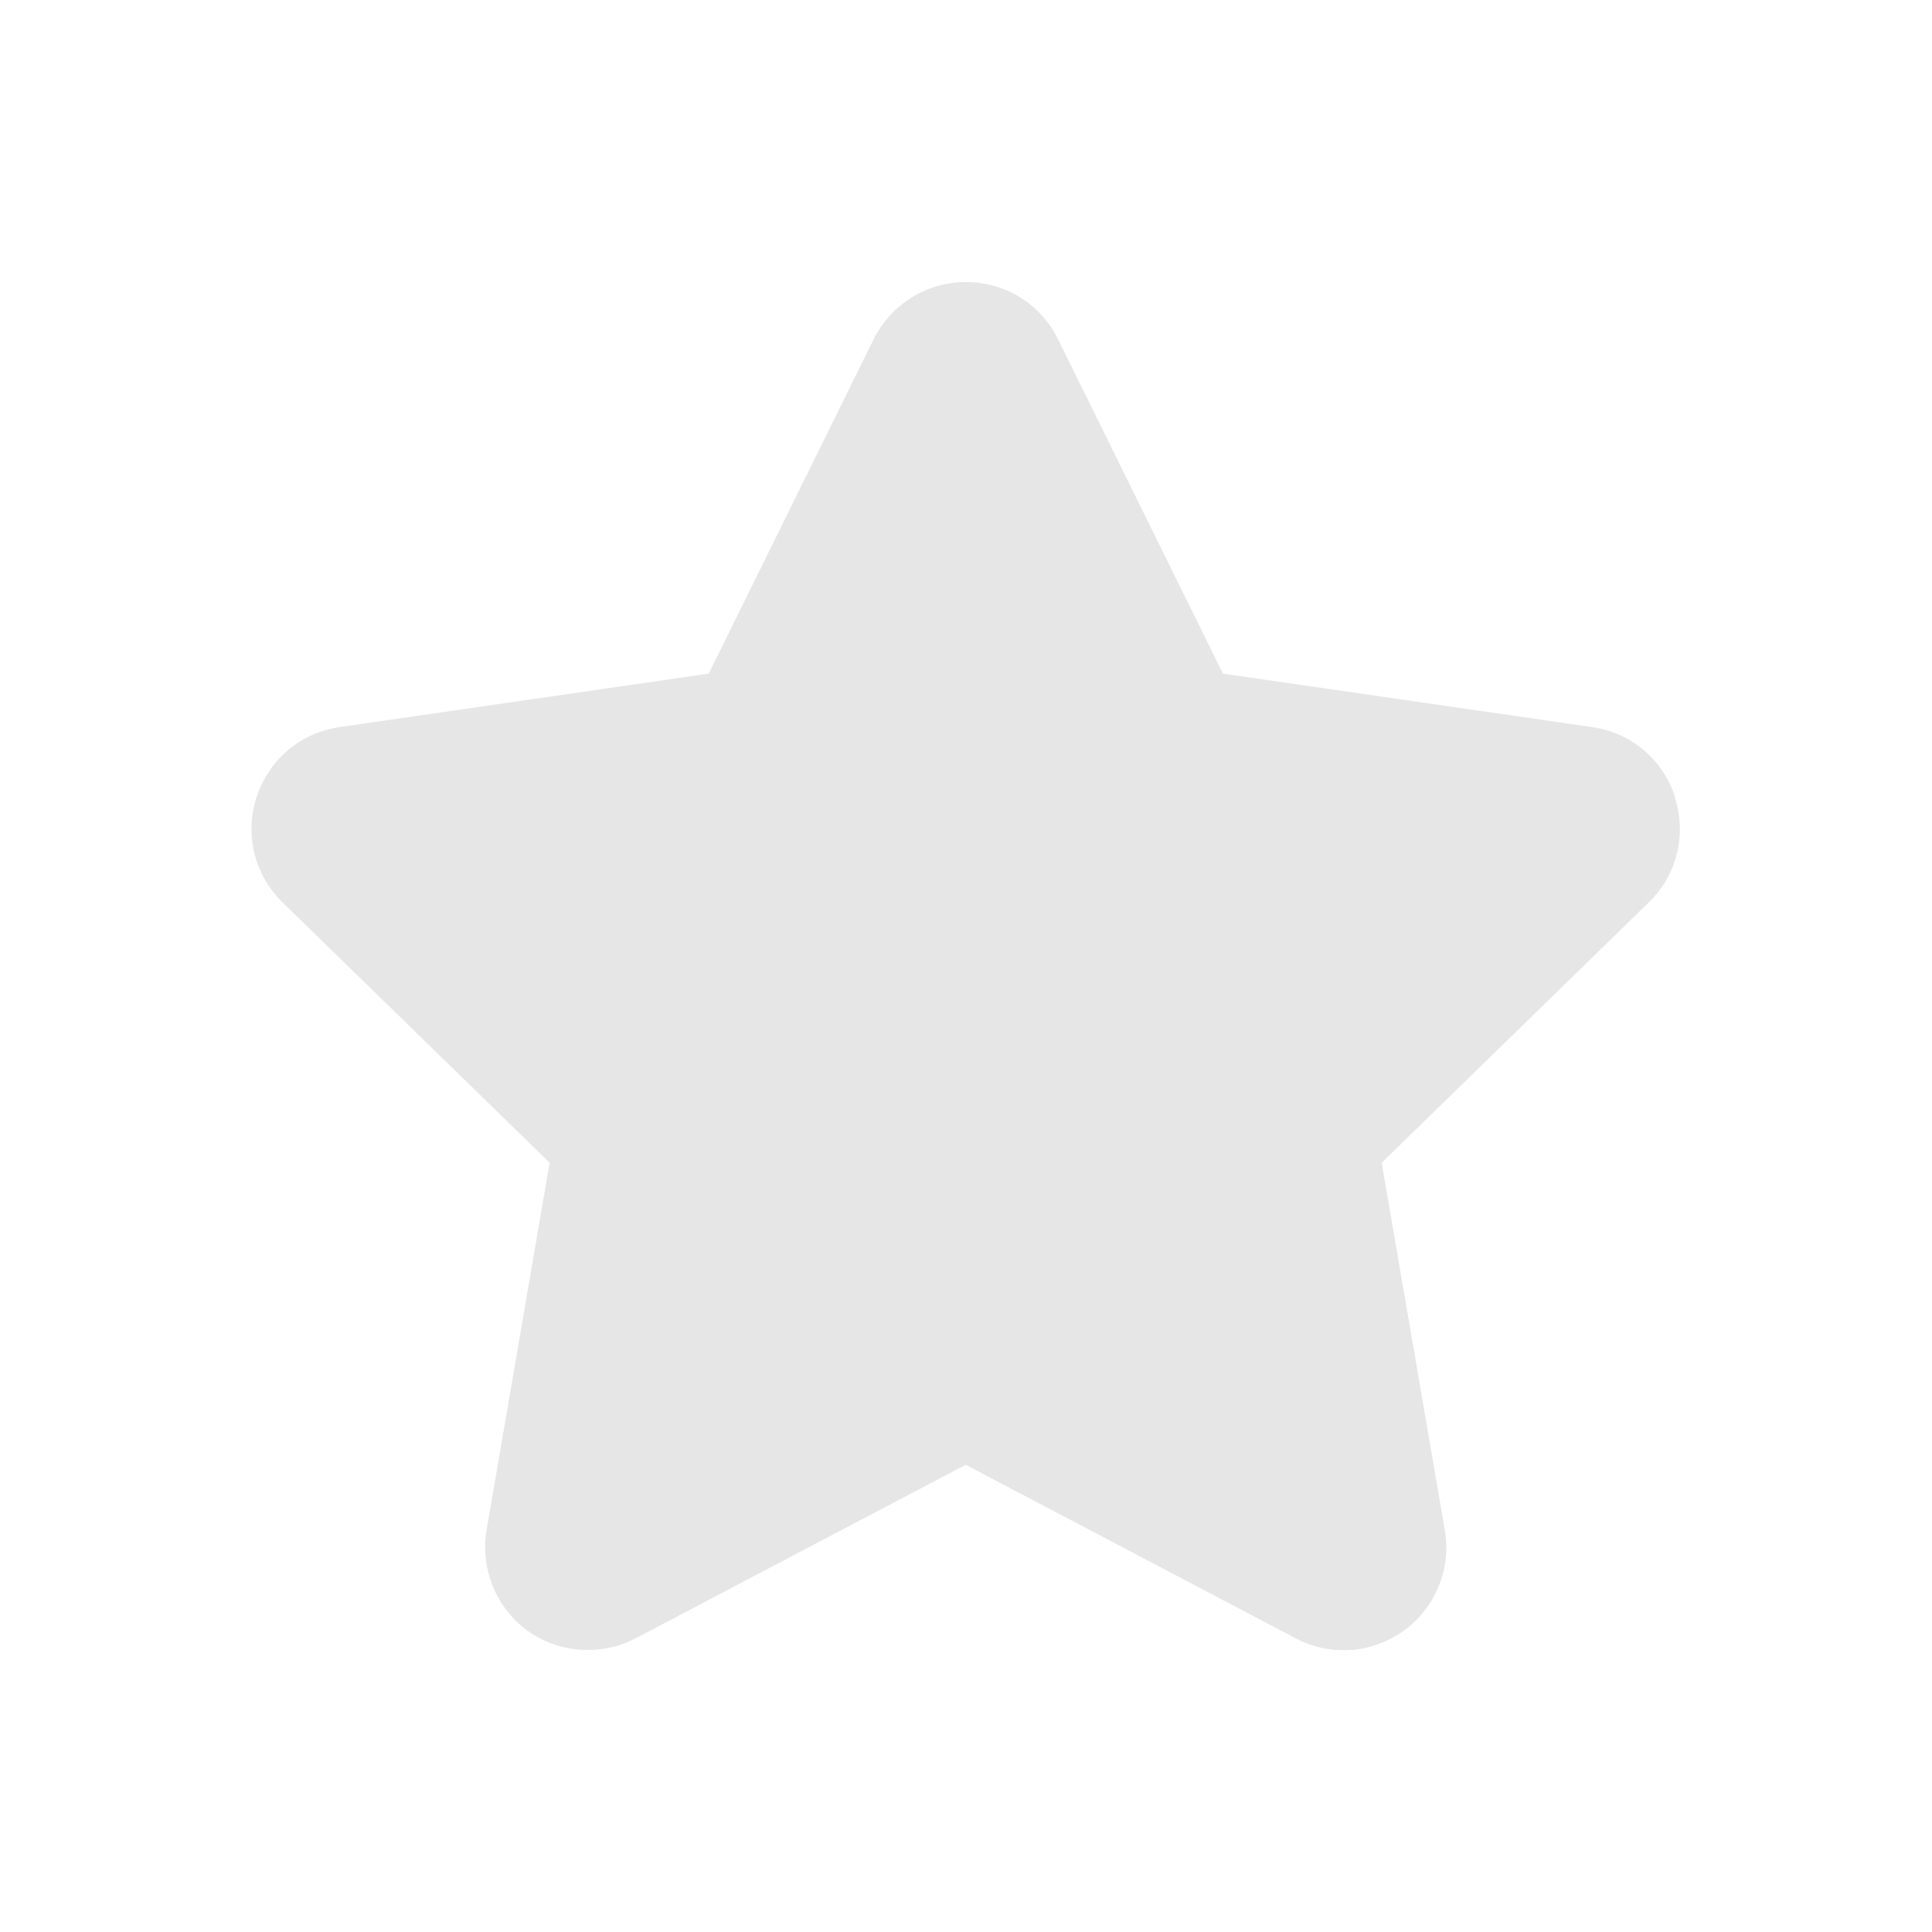 <svg width="60" height="60" viewBox="0 0 60 60" fill="none" xmlns="http://www.w3.org/2000/svg">
<g clip-path="url(#clip0_576_5886)">
<path d="M52.02 24.75C51.64 23.58 50.65 22.75 49.44 22.58L37.98 20.92L32.86 10.54C32.32 9.44 31.22 8.76 30 8.76C28.78 8.76 27.68 9.44 27.13 10.54L22.01 20.92L10.55 22.58C9.34 22.75 8.35 23.59 7.97 24.75C7.59 25.92 7.9 27.17 8.78 28.03L17.07 36.11L15.11 47.52C14.91 48.71 15.41 49.94 16.38 50.64C17.34 51.34 18.67 51.44 19.74 50.88L29.99 45.49L40.24 50.88C40.71 51.13 41.22 51.25 41.73 51.25C42.39 51.25 43.04 51.04 43.6 50.64C44.58 49.93 45.08 48.71 44.87 47.52L42.91 36.11L51.2 28.03C52.08 27.18 52.39 25.92 52.01 24.75H52.02Z" fill="#E6E6E6"/>
</g>
<defs>
<clipPath id="clip0_576_5886">
<rect width="60" height="60" fill="white"/>
</clipPath>
</defs>
</svg>
